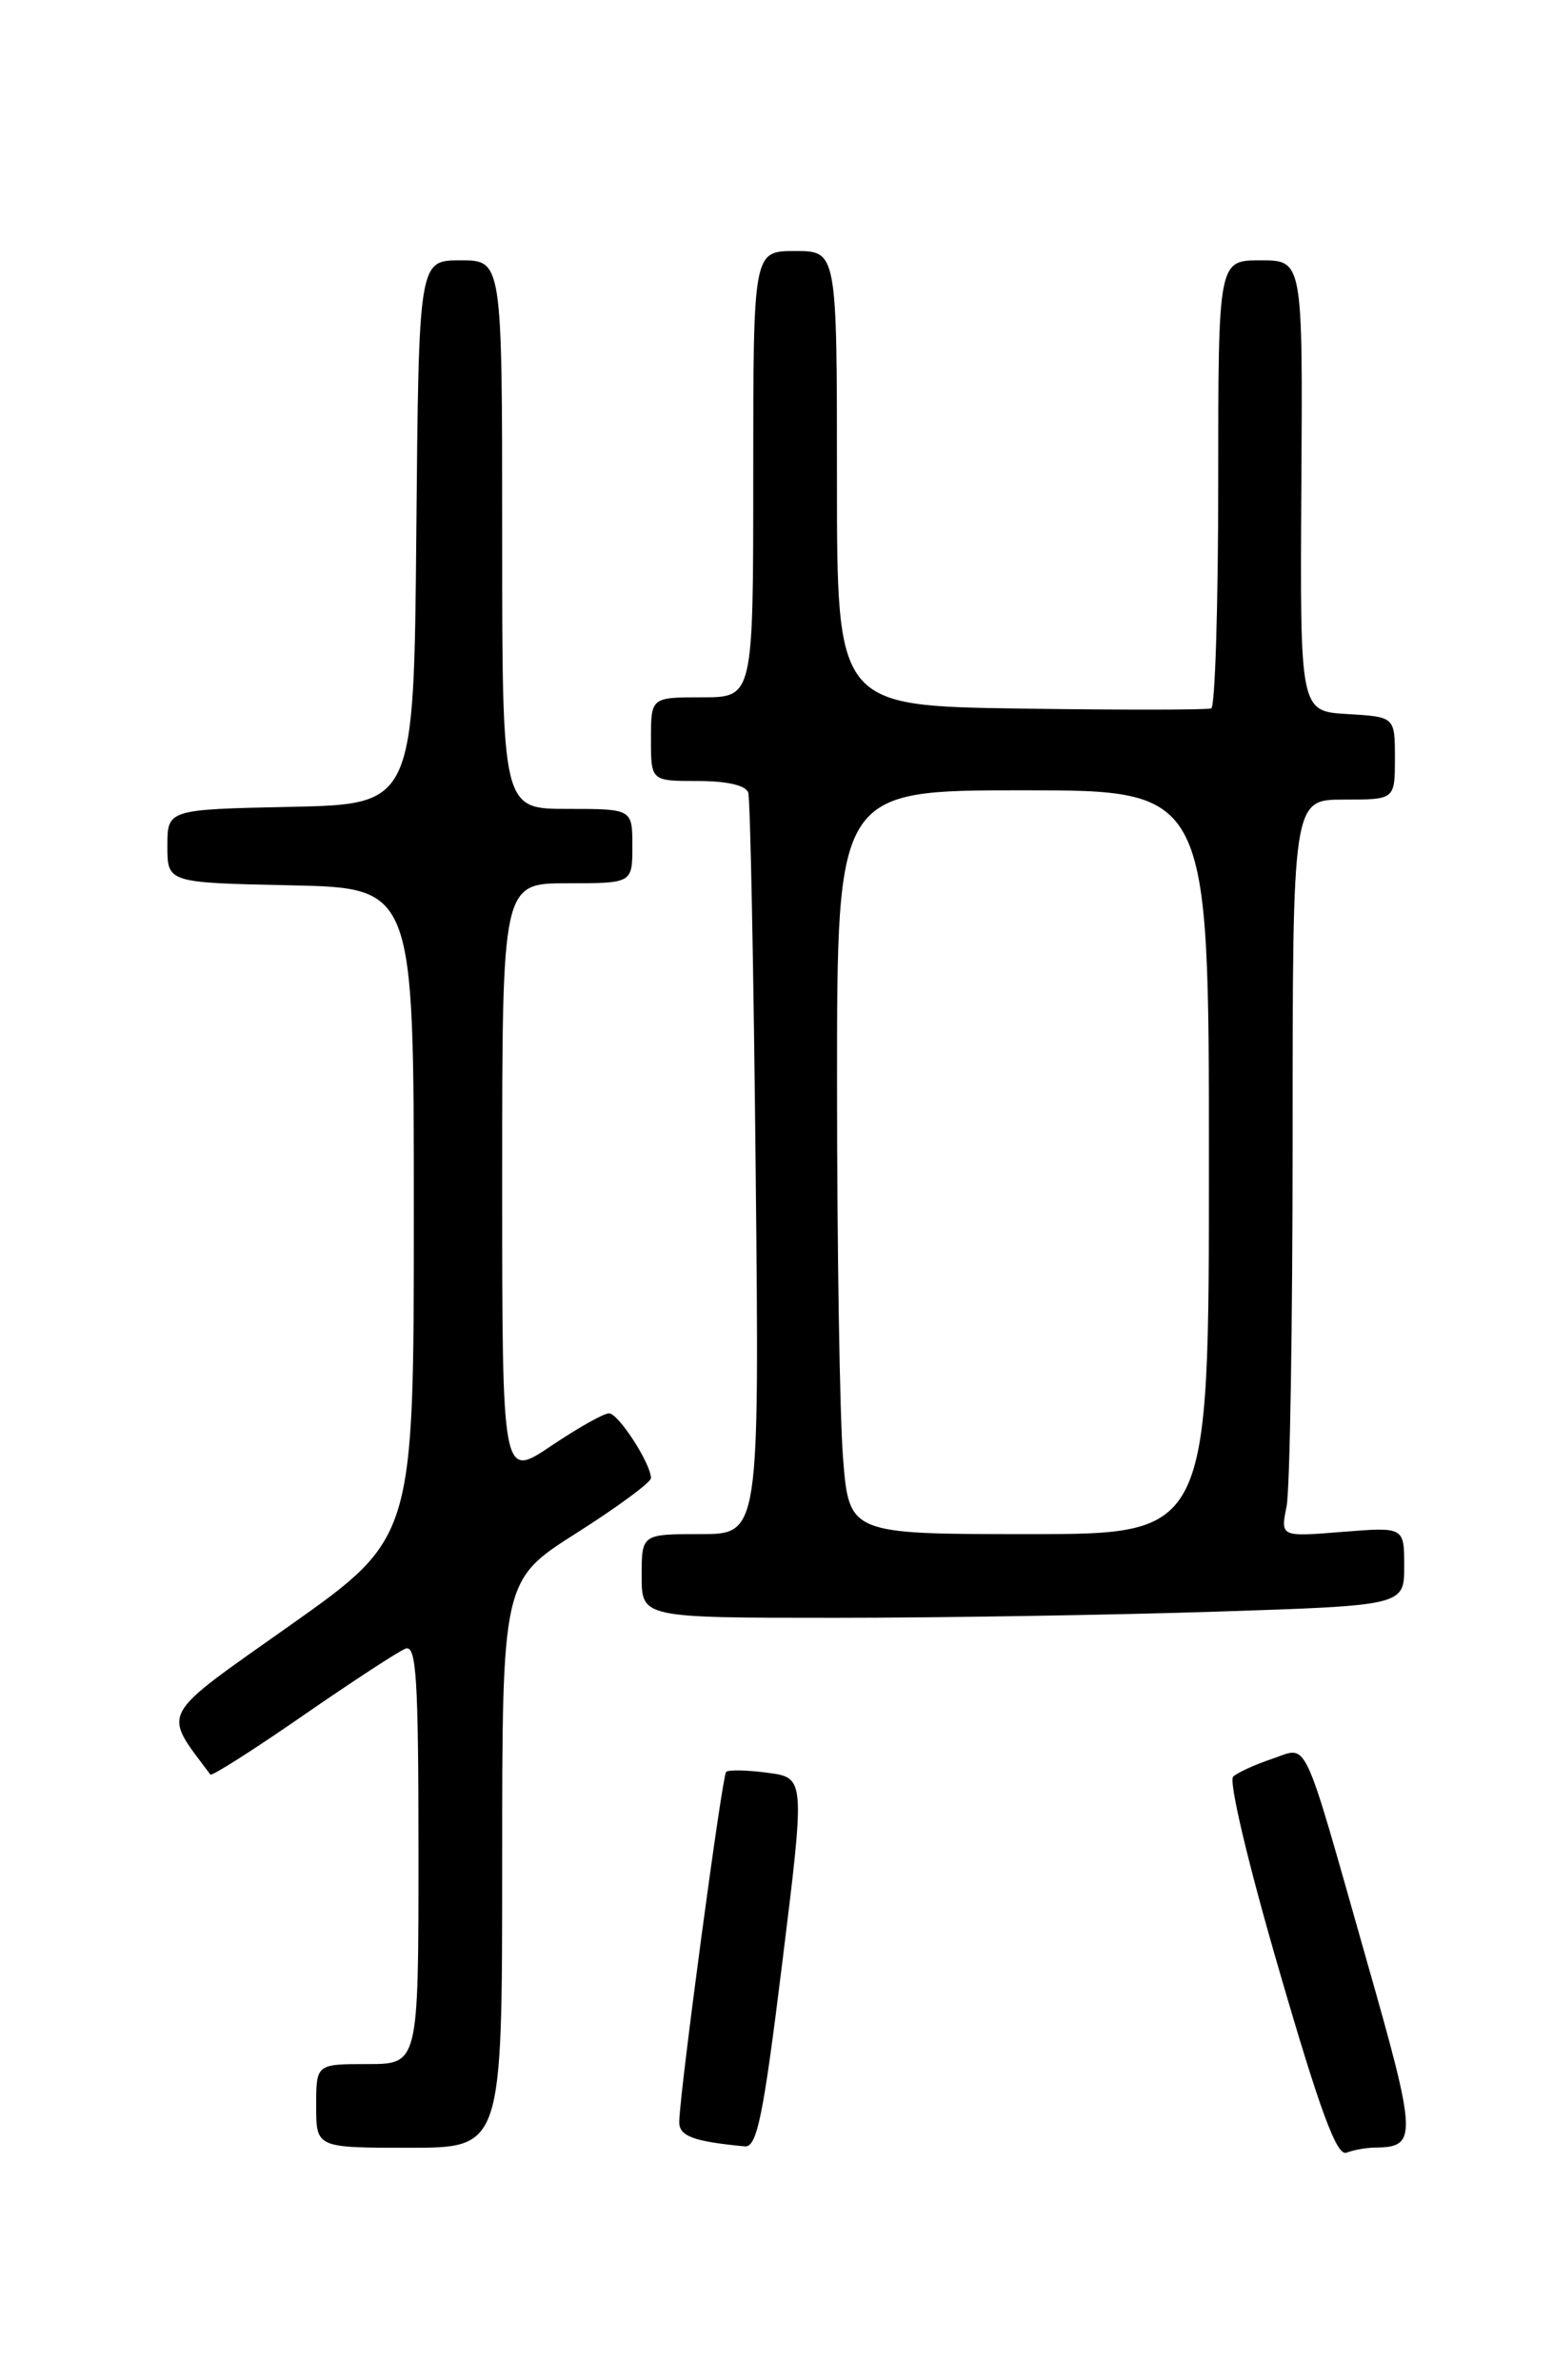 <?xml version="1.0" encoding="UTF-8" standalone="no"?>
<!DOCTYPE svg PUBLIC "-//W3C//DTD SVG 1.1//EN" "http://www.w3.org/Graphics/SVG/1.1/DTD/svg11.dtd" >
<svg xmlns="http://www.w3.org/2000/svg" xmlns:xlink="http://www.w3.org/1999/xlink" version="1.1" viewBox="0 0 167 256">
 <g >
 <path fill="currentColor"
d=" M 147.83 230.98 C 152.45 230.94 152.41 229.98 146.97 210.88 C 139.91 186.04 140.76 187.85 136.79 189.17 C 134.98 189.78 133.10 190.63 132.61 191.08 C 132.10 191.53 134.23 200.52 137.57 211.97 C 141.96 227.09 143.75 231.93 144.79 231.53 C 145.54 231.24 146.91 230.99 147.83 230.98 Z  M 54.00 200.48 C 54.00 169.96 54.00 169.96 62.00 164.88 C 66.40 162.09 70.00 159.43 70.00 158.98 C 70.00 157.43 66.50 152.01 65.49 152.01 C 64.93 152.00 62.12 153.59 59.24 155.53 C 54.00 159.05 54.00 159.05 54.00 127.03 C 54.00 95.00 54.00 95.00 61.00 95.00 C 68.00 95.00 68.00 95.00 68.00 91.00 C 68.00 87.00 68.00 87.00 61.00 87.00 C 54.00 87.00 54.00 87.00 54.00 57.50 C 54.00 28.00 54.00 28.00 49.52 28.00 C 45.03 28.00 45.03 28.00 44.77 57.25 C 44.50 86.50 44.50 86.50 31.25 86.78 C 18.00 87.06 18.00 87.06 18.00 91.00 C 18.00 94.94 18.00 94.94 31.25 95.22 C 44.50 95.50 44.50 95.50 44.50 130.44 C 44.50 165.39 44.50 165.39 31.24 174.78 C 16.88 184.94 17.44 183.90 22.62 190.86 C 22.77 191.06 27.24 188.22 32.55 184.54 C 37.86 180.87 42.83 177.62 43.60 177.32 C 44.77 176.87 45.00 180.43 45.00 199.39 C 45.00 222.00 45.00 222.00 39.50 222.00 C 34.00 222.00 34.00 222.00 34.00 226.50 C 34.00 231.00 34.00 231.00 44.00 231.00 C 54.00 231.00 54.00 231.00 54.00 200.48 Z  M 84.12 211.10 C 86.58 191.21 86.58 191.21 82.56 190.67 C 80.35 190.37 78.33 190.33 78.08 190.58 C 77.65 191.02 73.13 224.73 73.04 228.18 C 73.00 229.75 74.53 230.32 80.08 230.85 C 81.40 230.98 82.07 227.72 84.12 211.10 Z  M 130.75 173.34 C 151.00 172.68 151.00 172.68 151.00 168.46 C 151.00 164.23 151.00 164.23 144.35 164.76 C 137.69 165.30 137.69 165.30 138.35 162.02 C 138.71 160.22 139.00 142.38 139.00 122.37 C 139.00 86.00 139.00 86.00 144.50 86.00 C 150.00 86.00 150.00 86.00 150.00 81.55 C 150.00 77.10 150.00 77.10 144.89 76.80 C 139.79 76.50 139.79 76.50 139.94 52.25 C 140.09 28.00 140.09 28.00 135.55 28.00 C 131.00 28.00 131.00 28.00 131.00 51.94 C 131.00 65.11 130.66 76.02 130.25 76.19 C 129.84 76.36 120.61 76.37 109.75 76.21 C 90.00 75.92 90.00 75.92 90.00 51.46 C 90.00 27.00 90.00 27.00 85.50 27.00 C 81.00 27.00 81.00 27.00 81.00 51.00 C 81.00 75.00 81.00 75.00 75.50 75.00 C 70.00 75.00 70.00 75.00 70.00 79.50 C 70.00 84.00 70.00 84.00 75.03 84.00 C 78.18 84.00 80.21 84.47 80.46 85.25 C 80.68 85.94 81.04 104.16 81.26 125.75 C 81.66 165.00 81.66 165.00 75.33 165.00 C 69.00 165.00 69.00 165.00 69.00 169.50 C 69.00 174.00 69.00 174.00 89.75 174.00 C 101.16 174.00 119.61 173.70 130.75 173.34 Z  M 90.65 156.75 C 90.30 152.21 90.01 134.21 90.01 116.75 C 90.00 85.00 90.00 85.00 110.00 85.00 C 130.00 85.00 130.00 85.00 130.00 125.00 C 130.00 165.00 130.00 165.00 110.65 165.00 C 91.30 165.00 91.30 165.00 90.65 156.75 Z "/>
</g>
</svg>